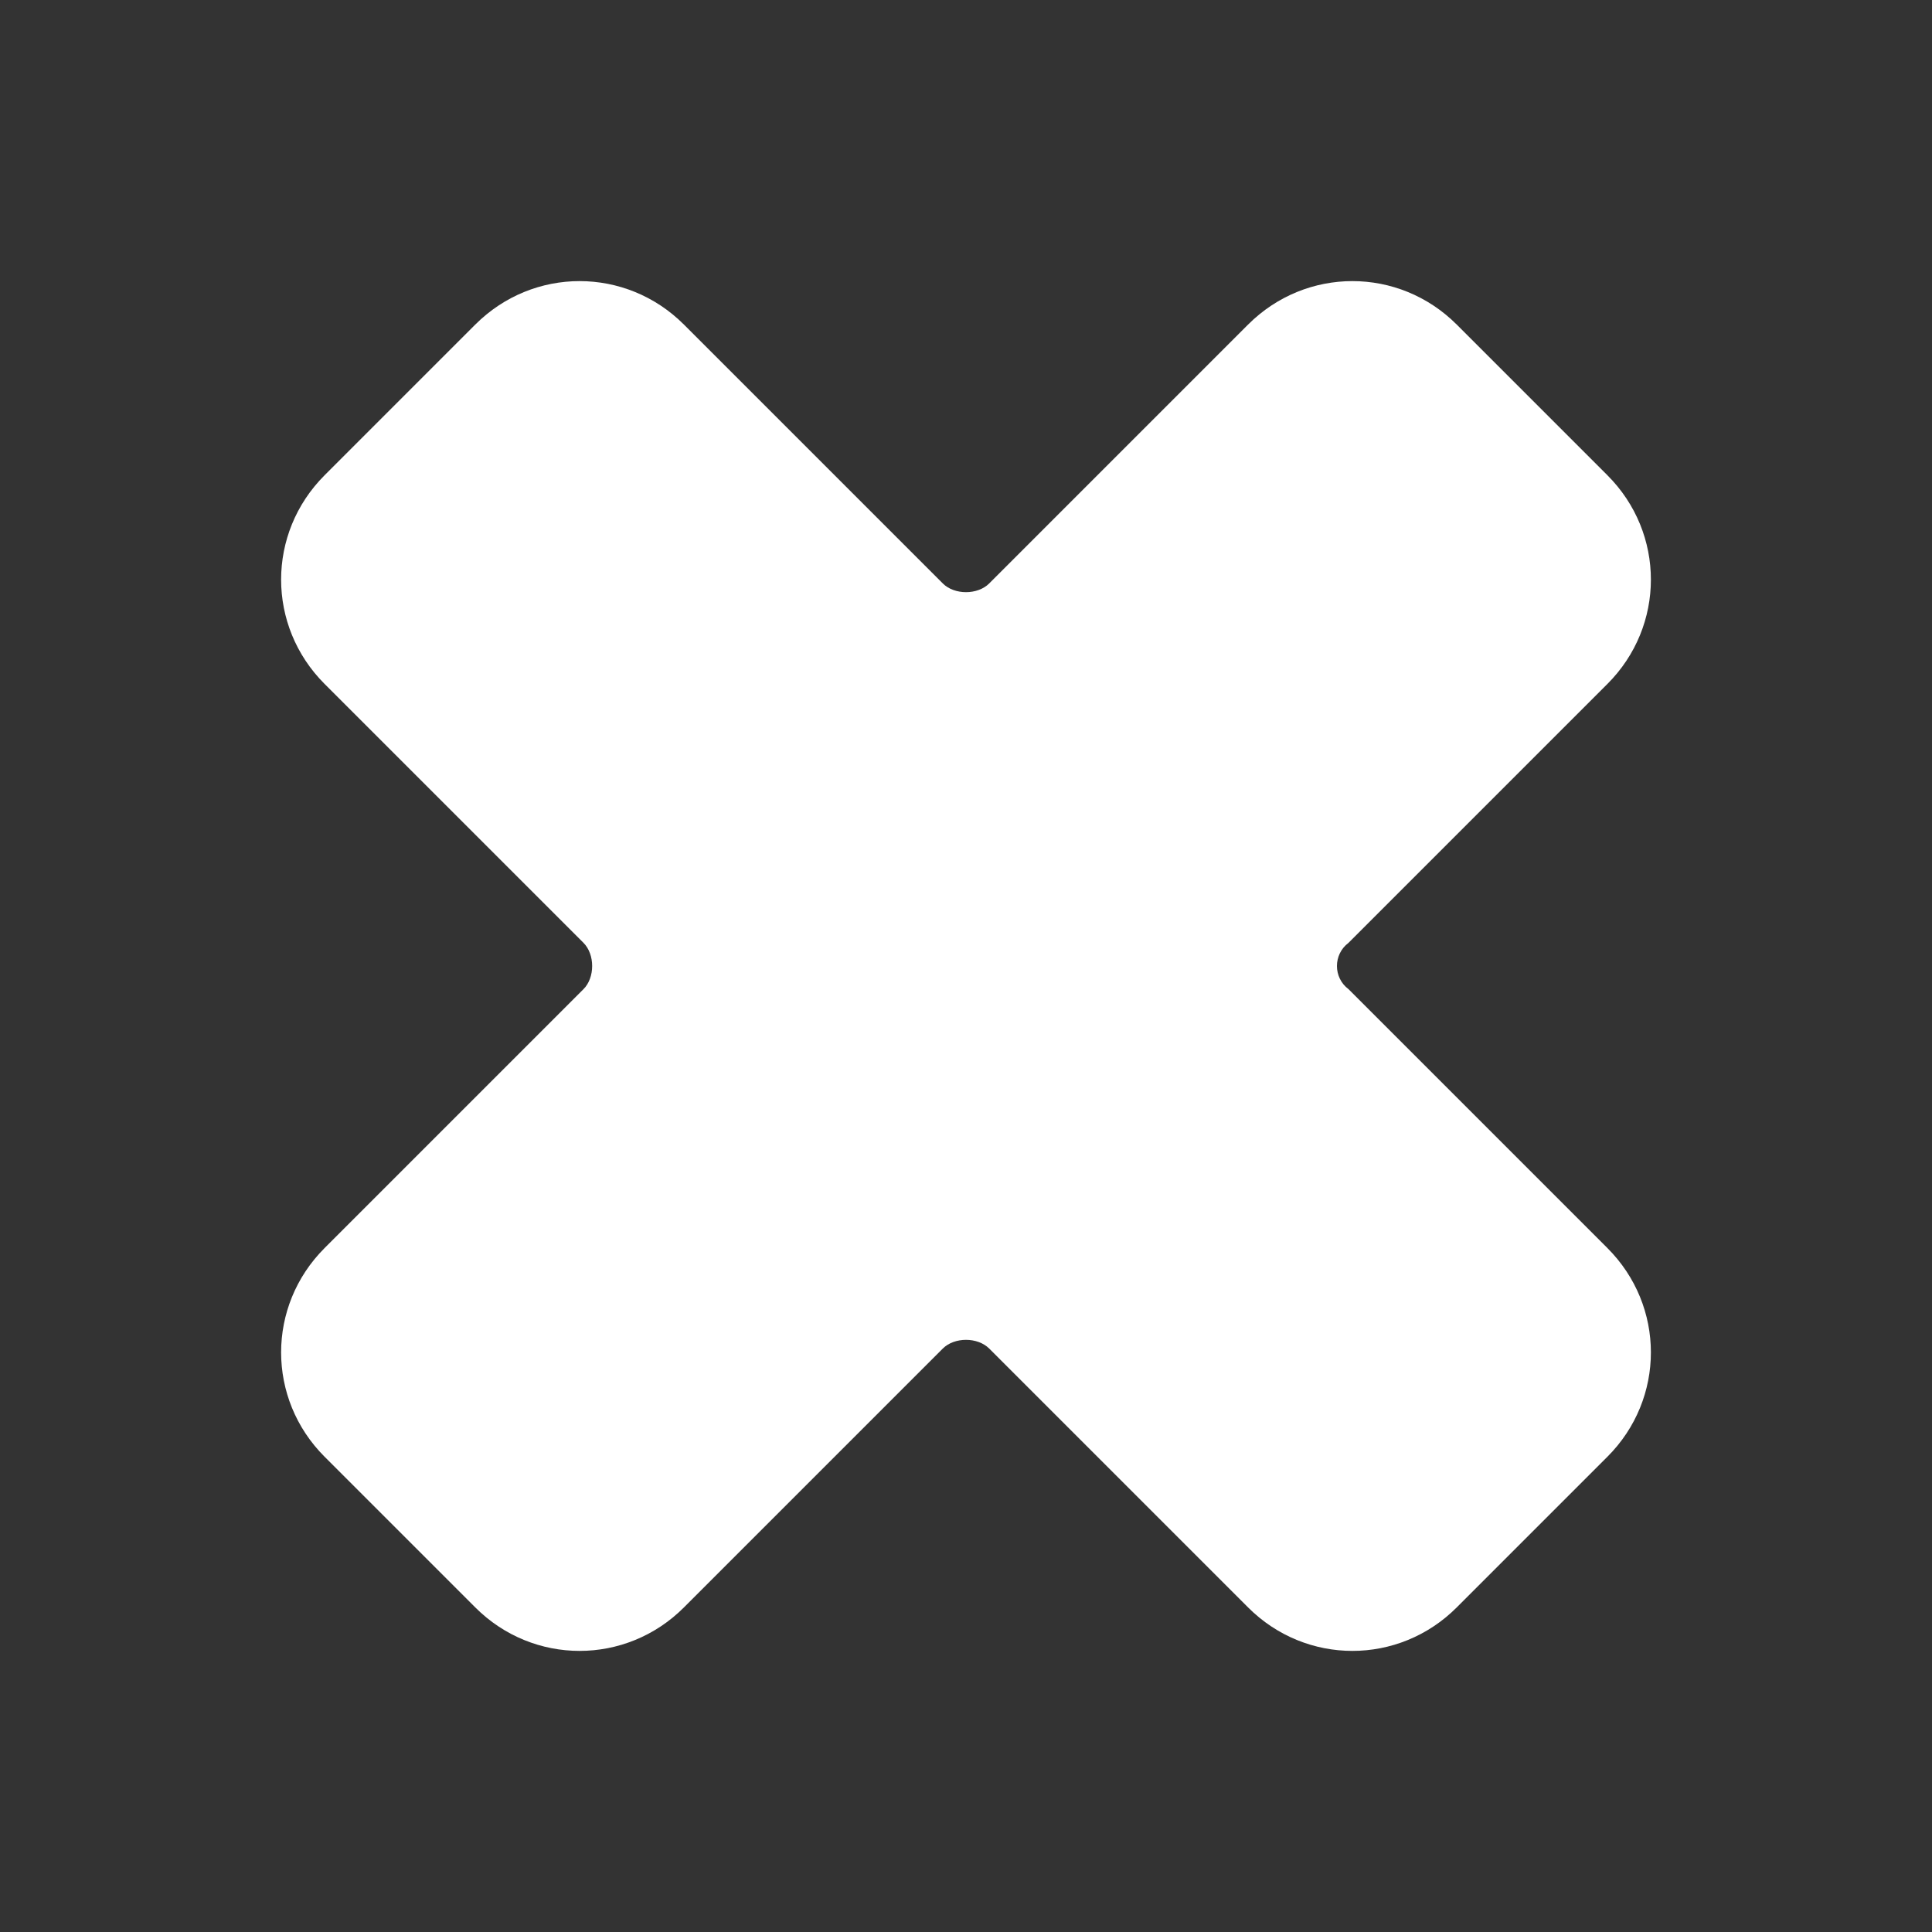 <?xml version="1.0" encoding="utf-8"?>
<!-- Generator: Adobe Illustrator 23.0.0, SVG Export Plug-In . SVG Version: 6.00 Build 0)  -->
<svg version="1.0" id="Layer_1" xmlns="http://www.w3.org/2000/svg" xmlns:xlink="http://www.w3.org/1999/xlink" x="0px" y="0px"
	 width="50px" height="50px" viewBox="0 0 50 50" enable-background="new 0 0 50 50" xml:space="preserve">
<rect x="0" y="0" width="50" height="50" fill="#333333" stroke="none"/>
<path fill="#FFFFFF" d="M34.9,24.4l6.7-6.7c1.5-1.5,1.5-3.9,0-5.4l-3.9-3.9c-1.5-1.5-3.9-1.5-5.4,0l-6.7,6.7c-0.3,0.3-0.9,0.3-1.2,0
	l-6.7-6.7c-1.5-1.5-3.9-1.5-5.4,0l-3.9,3.9c-1.5,1.5-1.5,3.9,0,5.4l6.7,6.7c0.3,0.3,0.3,0.9,0,1.2l-6.7,6.7c-1.5,1.5-1.5,3.9,0,5.4
	l3.9,3.9c1.5,1.5,3.9,1.5,5.4,0l6.7-6.7c0.3-0.3,0.9-0.3,1.2,0l6.7,6.7c1.5,1.5,3.9,1.5,5.4,0l3.9-3.9c1.5-1.5,1.5-3.9,0-5.4
	l-6.7-6.7C34.5,25.3,34.5,24.7,34.9,24.4z"/>
</svg>

